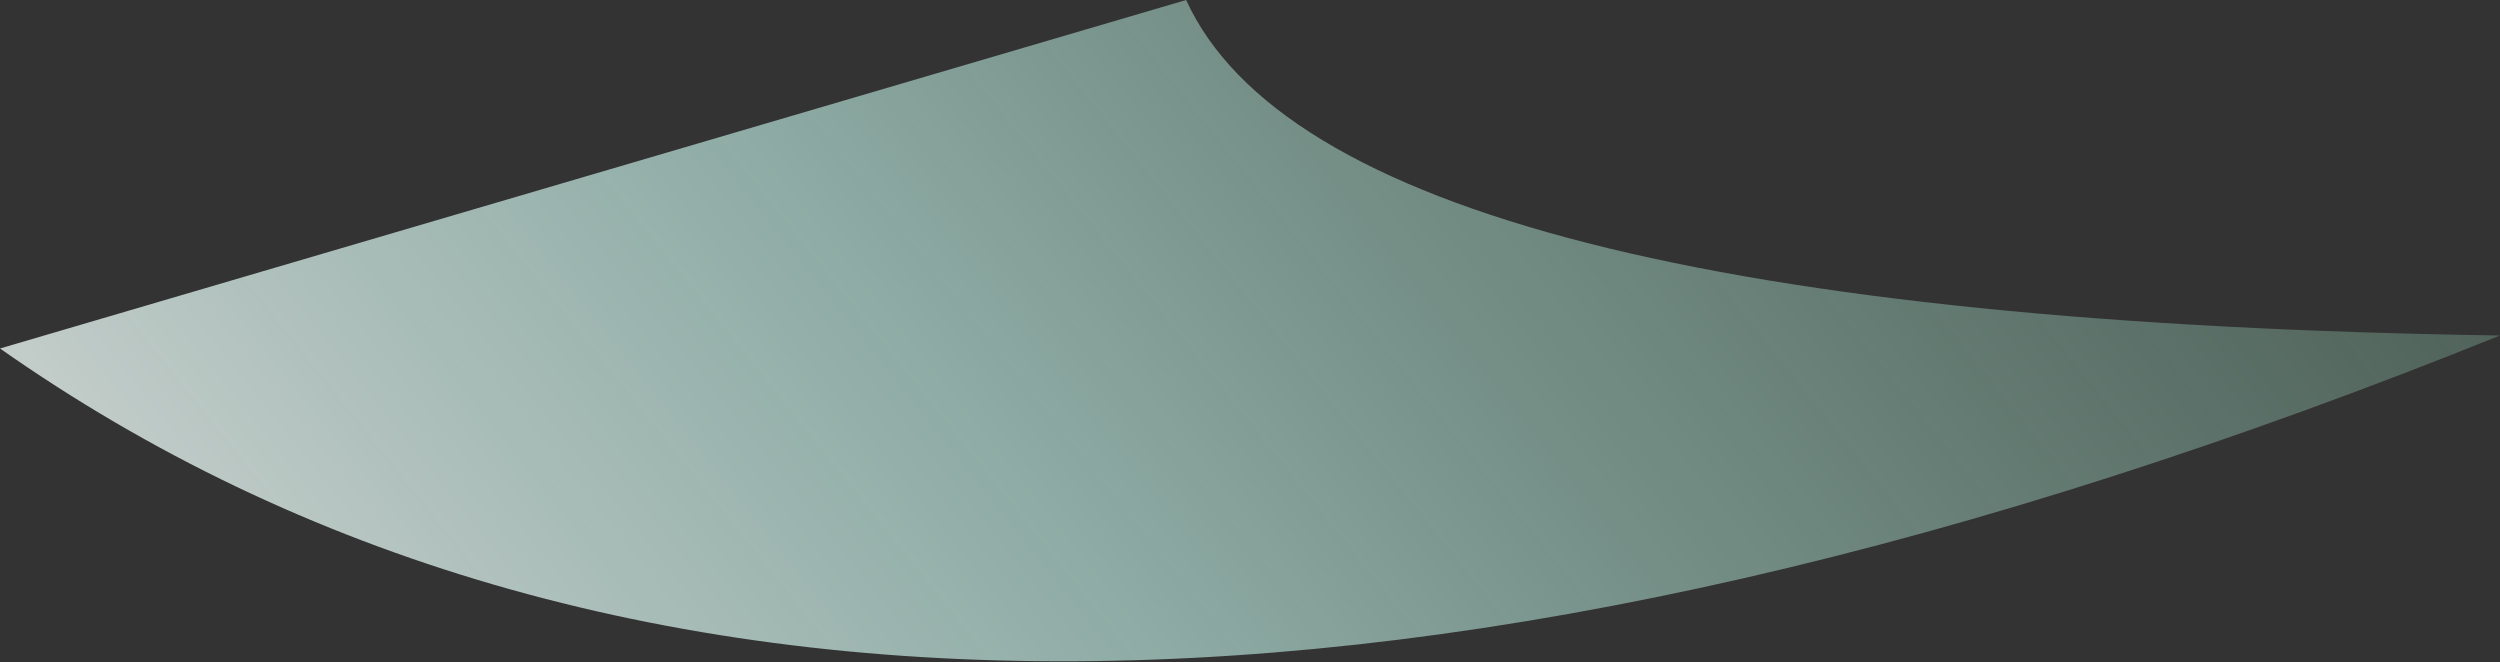 <?xml version="1.0" encoding="UTF-8" standalone="no"?>
<svg xmlns:xlink="http://www.w3.org/1999/xlink" height="15.3px" width="57.75px" xmlns="http://www.w3.org/2000/svg">
  <rect width="100%" height="100%" fill="#333333" stroke="none"/>
  <g transform="matrix(1.0, 0.0, 0.0, 1.0, 58.1, -3.0)">
    <path d="M-0.35 10.75 Q-37.3 25.65 -58.1 11.05 L-30.7 3.0 Q-27.35 10.35 -0.35 10.75" fill="url(#gradient0)" fill-rule="evenodd" stroke="none"/>
  </g>
  <defs>
    <linearGradient gradientTransform="matrix(0.028, -0.022, 0.012, 0.015, -25.0, 5.2)" gradientUnits="userSpaceOnUse" id="gradient0" spreadMethod="pad" x1="-819.2" x2="819.2">
      <stop offset="0.0" stop-color="#ecf9f5" stop-opacity="0.773"/>
      <stop offset="0.282" stop-color="#beebe1" stop-opacity="0.651"/>
      <stop offset="1.0" stop-color="#77b395" stop-opacity="0.18"/>
    </linearGradient>
  </defs>
</svg>
